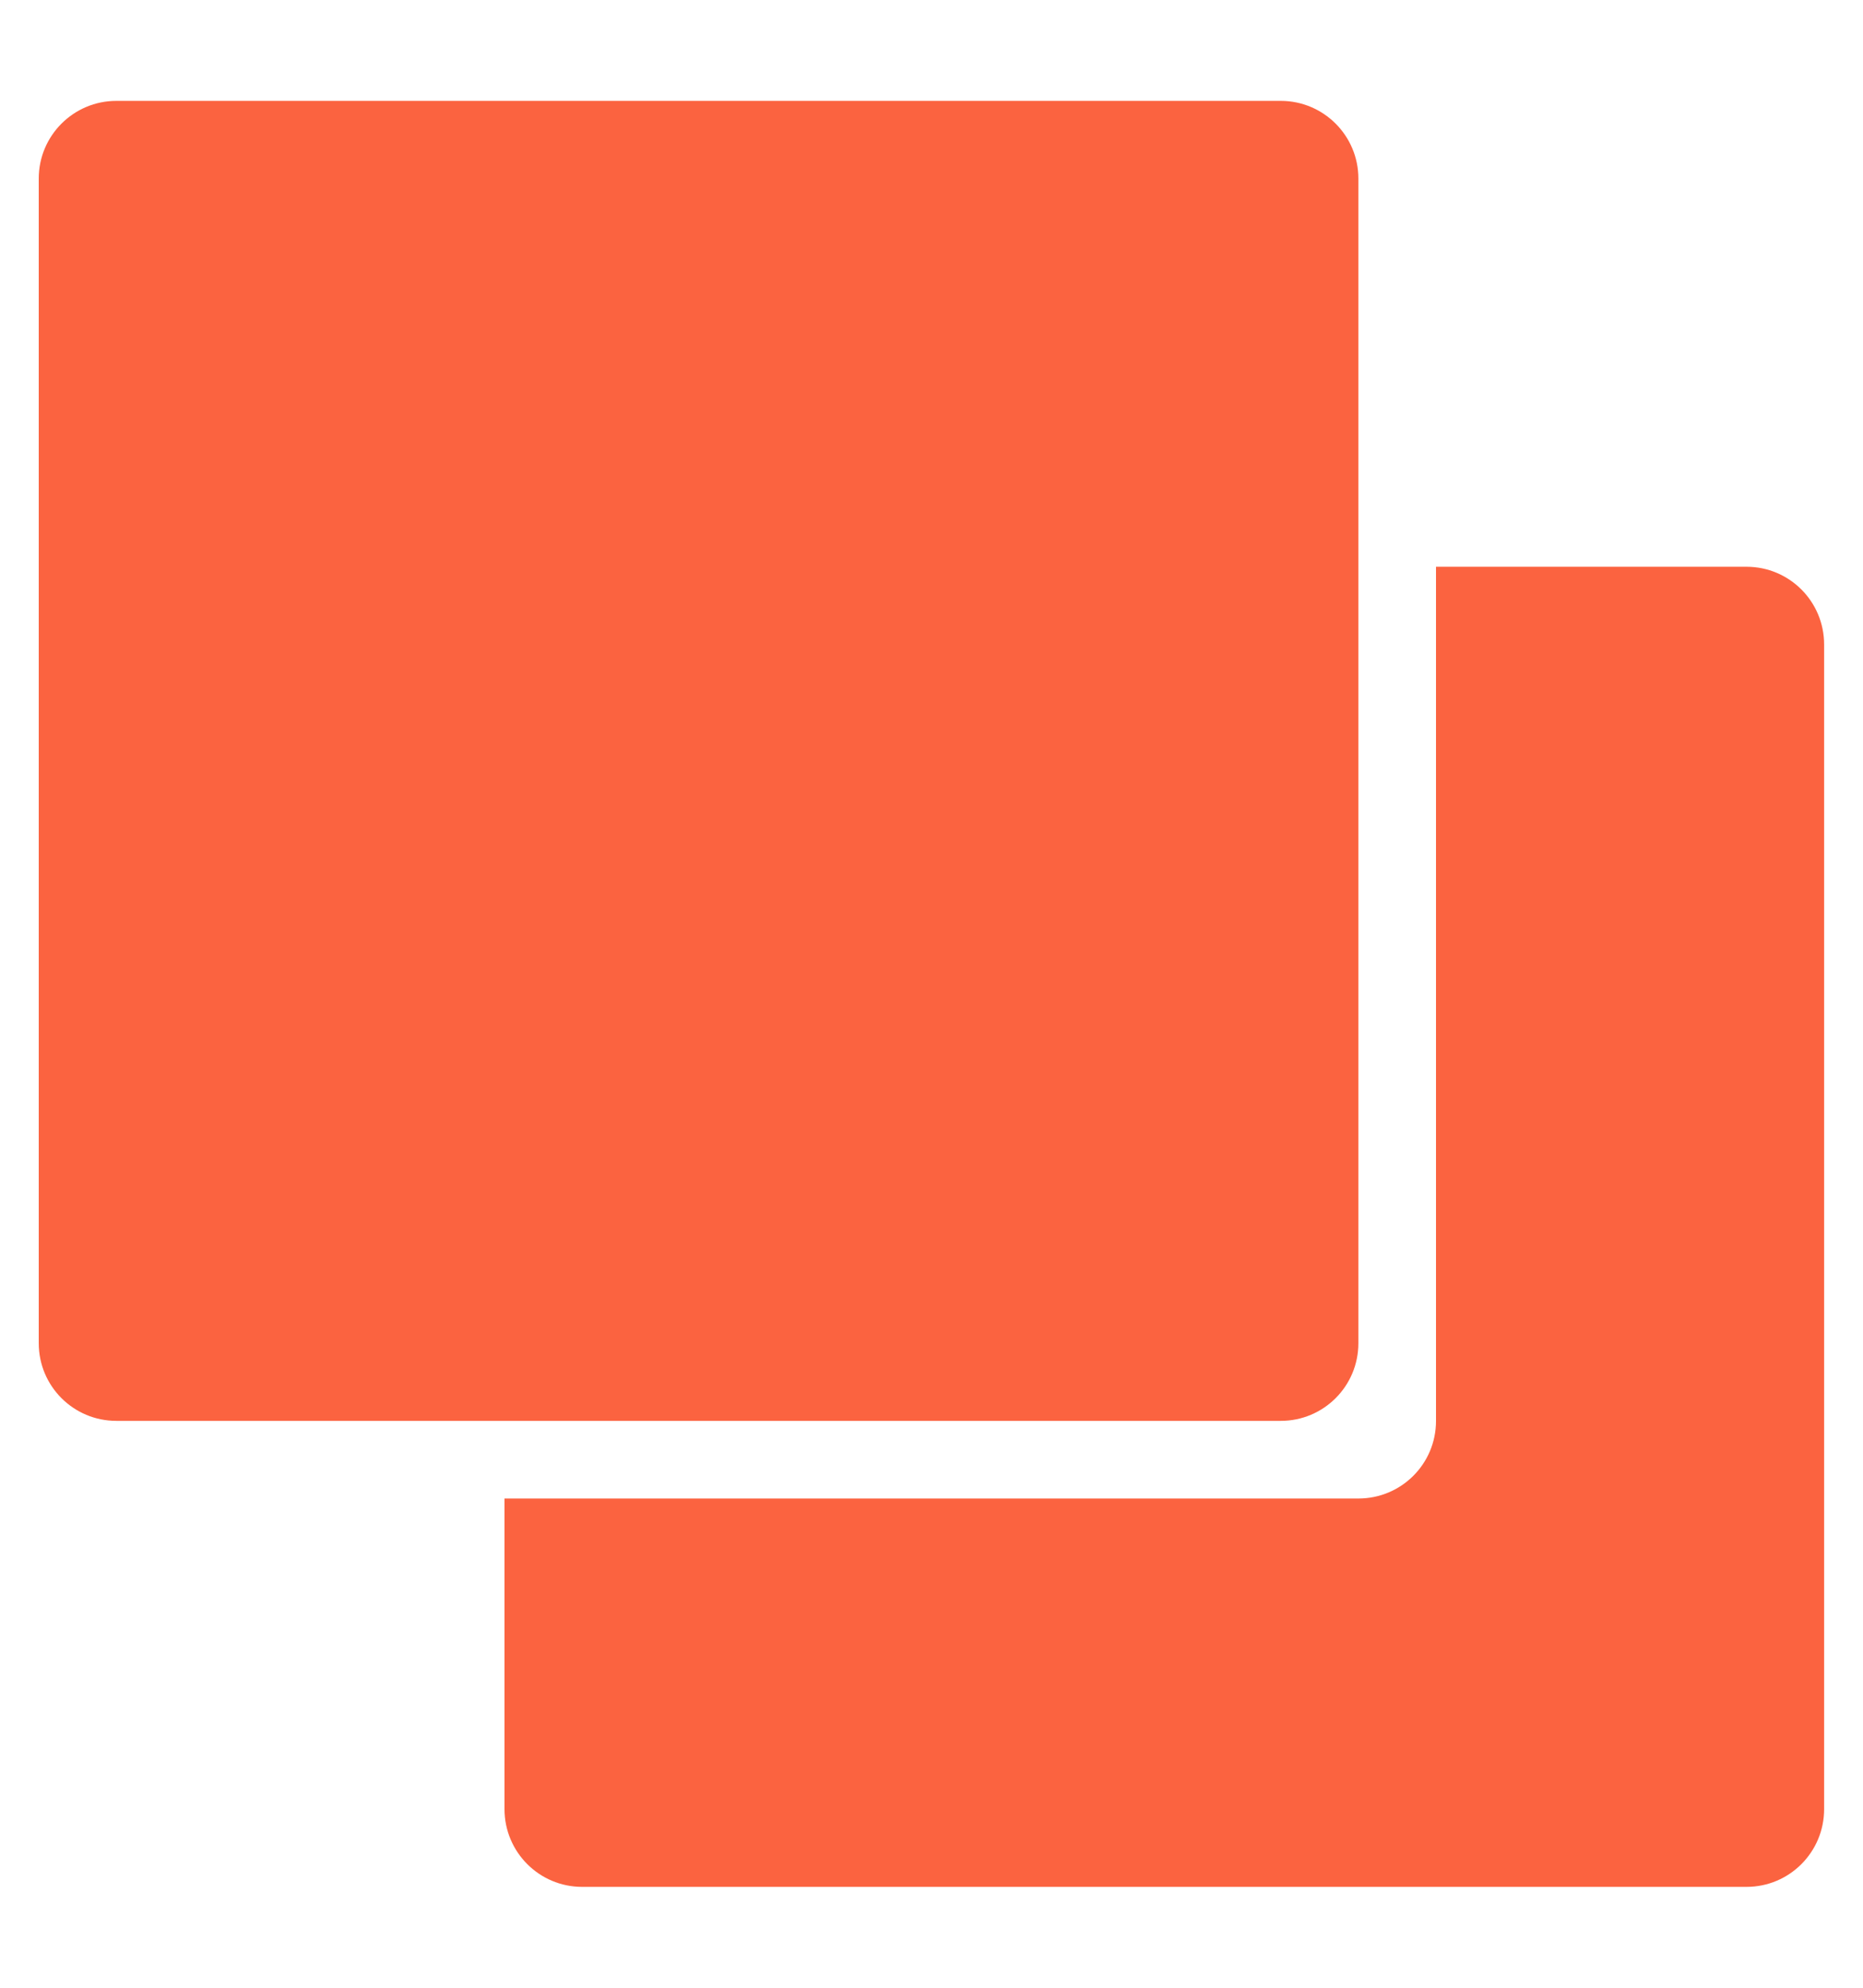 <svg width="15" height="16" viewBox="0 0 15 16" fill="none" xmlns="http://www.w3.org/2000/svg">
<path d="M14.062 4.562H11.562V11.438C11.562 11.783 11.283 12.062 10.937 12.062H4.062V14.562C4.062 14.908 4.342 15.188 4.687 15.188H14.062C14.408 15.188 14.687 14.908 14.687 14.562V5.188C14.687 4.842 14.408 4.562 14.062 4.562Z" fill="#FB6340"/>
<path d="M10.312 11.437H0.937C0.592 11.437 0.312 11.158 0.312 10.812V1.437C0.312 1.092 0.592 0.812 0.937 0.812H10.312C10.657 0.812 10.937 1.092 10.937 1.437V10.812C10.937 11.158 10.657 11.437 10.312 11.437Z" fill="#FB6340"/>
</svg>
